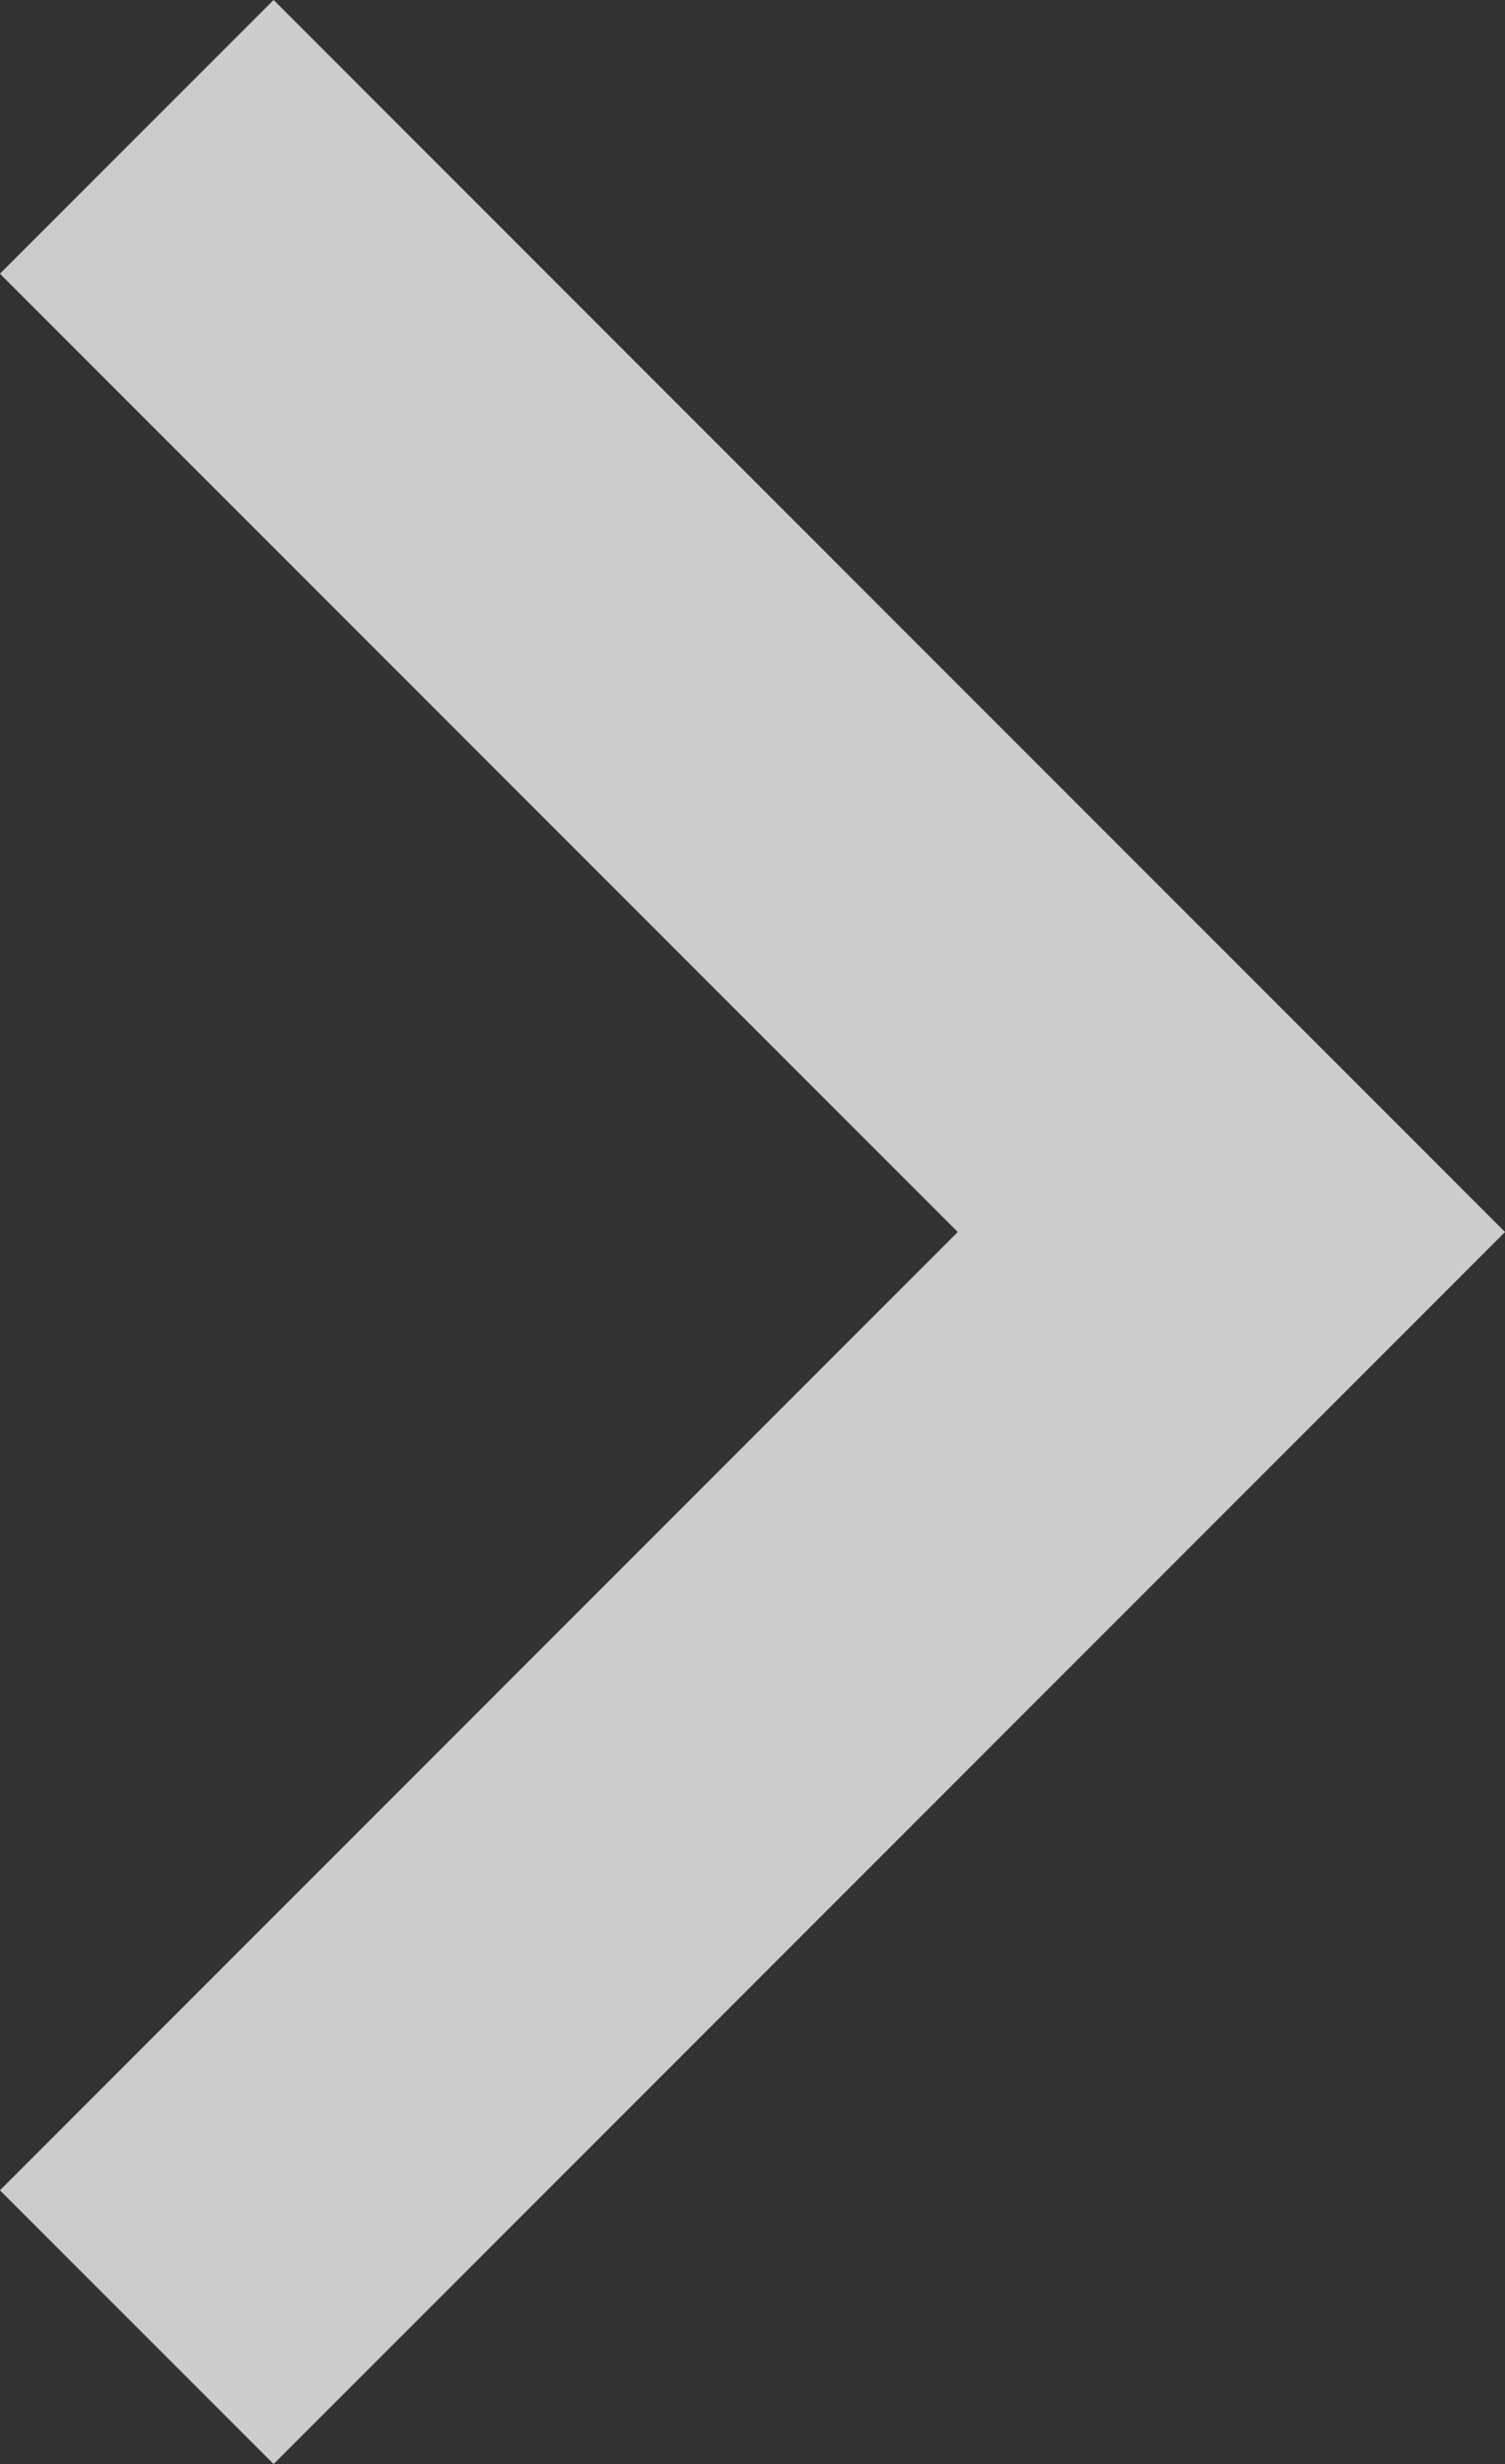 <svg width="7.778" height="12.728" fill="none" xmlns="http://www.w3.org/2000/svg"><rect width="100%" height="100%" fill="#333333" stroke="none"/><path d="M4.95 6.364 0 1.414 1.414 0l6.364 6.364-6.364 6.364L0 11.314l4.95-4.95Z" fill="#FFF" fill-opacity=".5"/><path d="M4.243 7.071.707 10.607 0 11.314l.707.707.707.707 5.657-5.657.707-.707-.707-.707L2.12.707 1.414 0 .707.707 0 1.414l.707.707 3.536 3.536.707.707-.707.707Z" fill="#FFF" fill-opacity=".5" fill-rule="evenodd"/></svg>